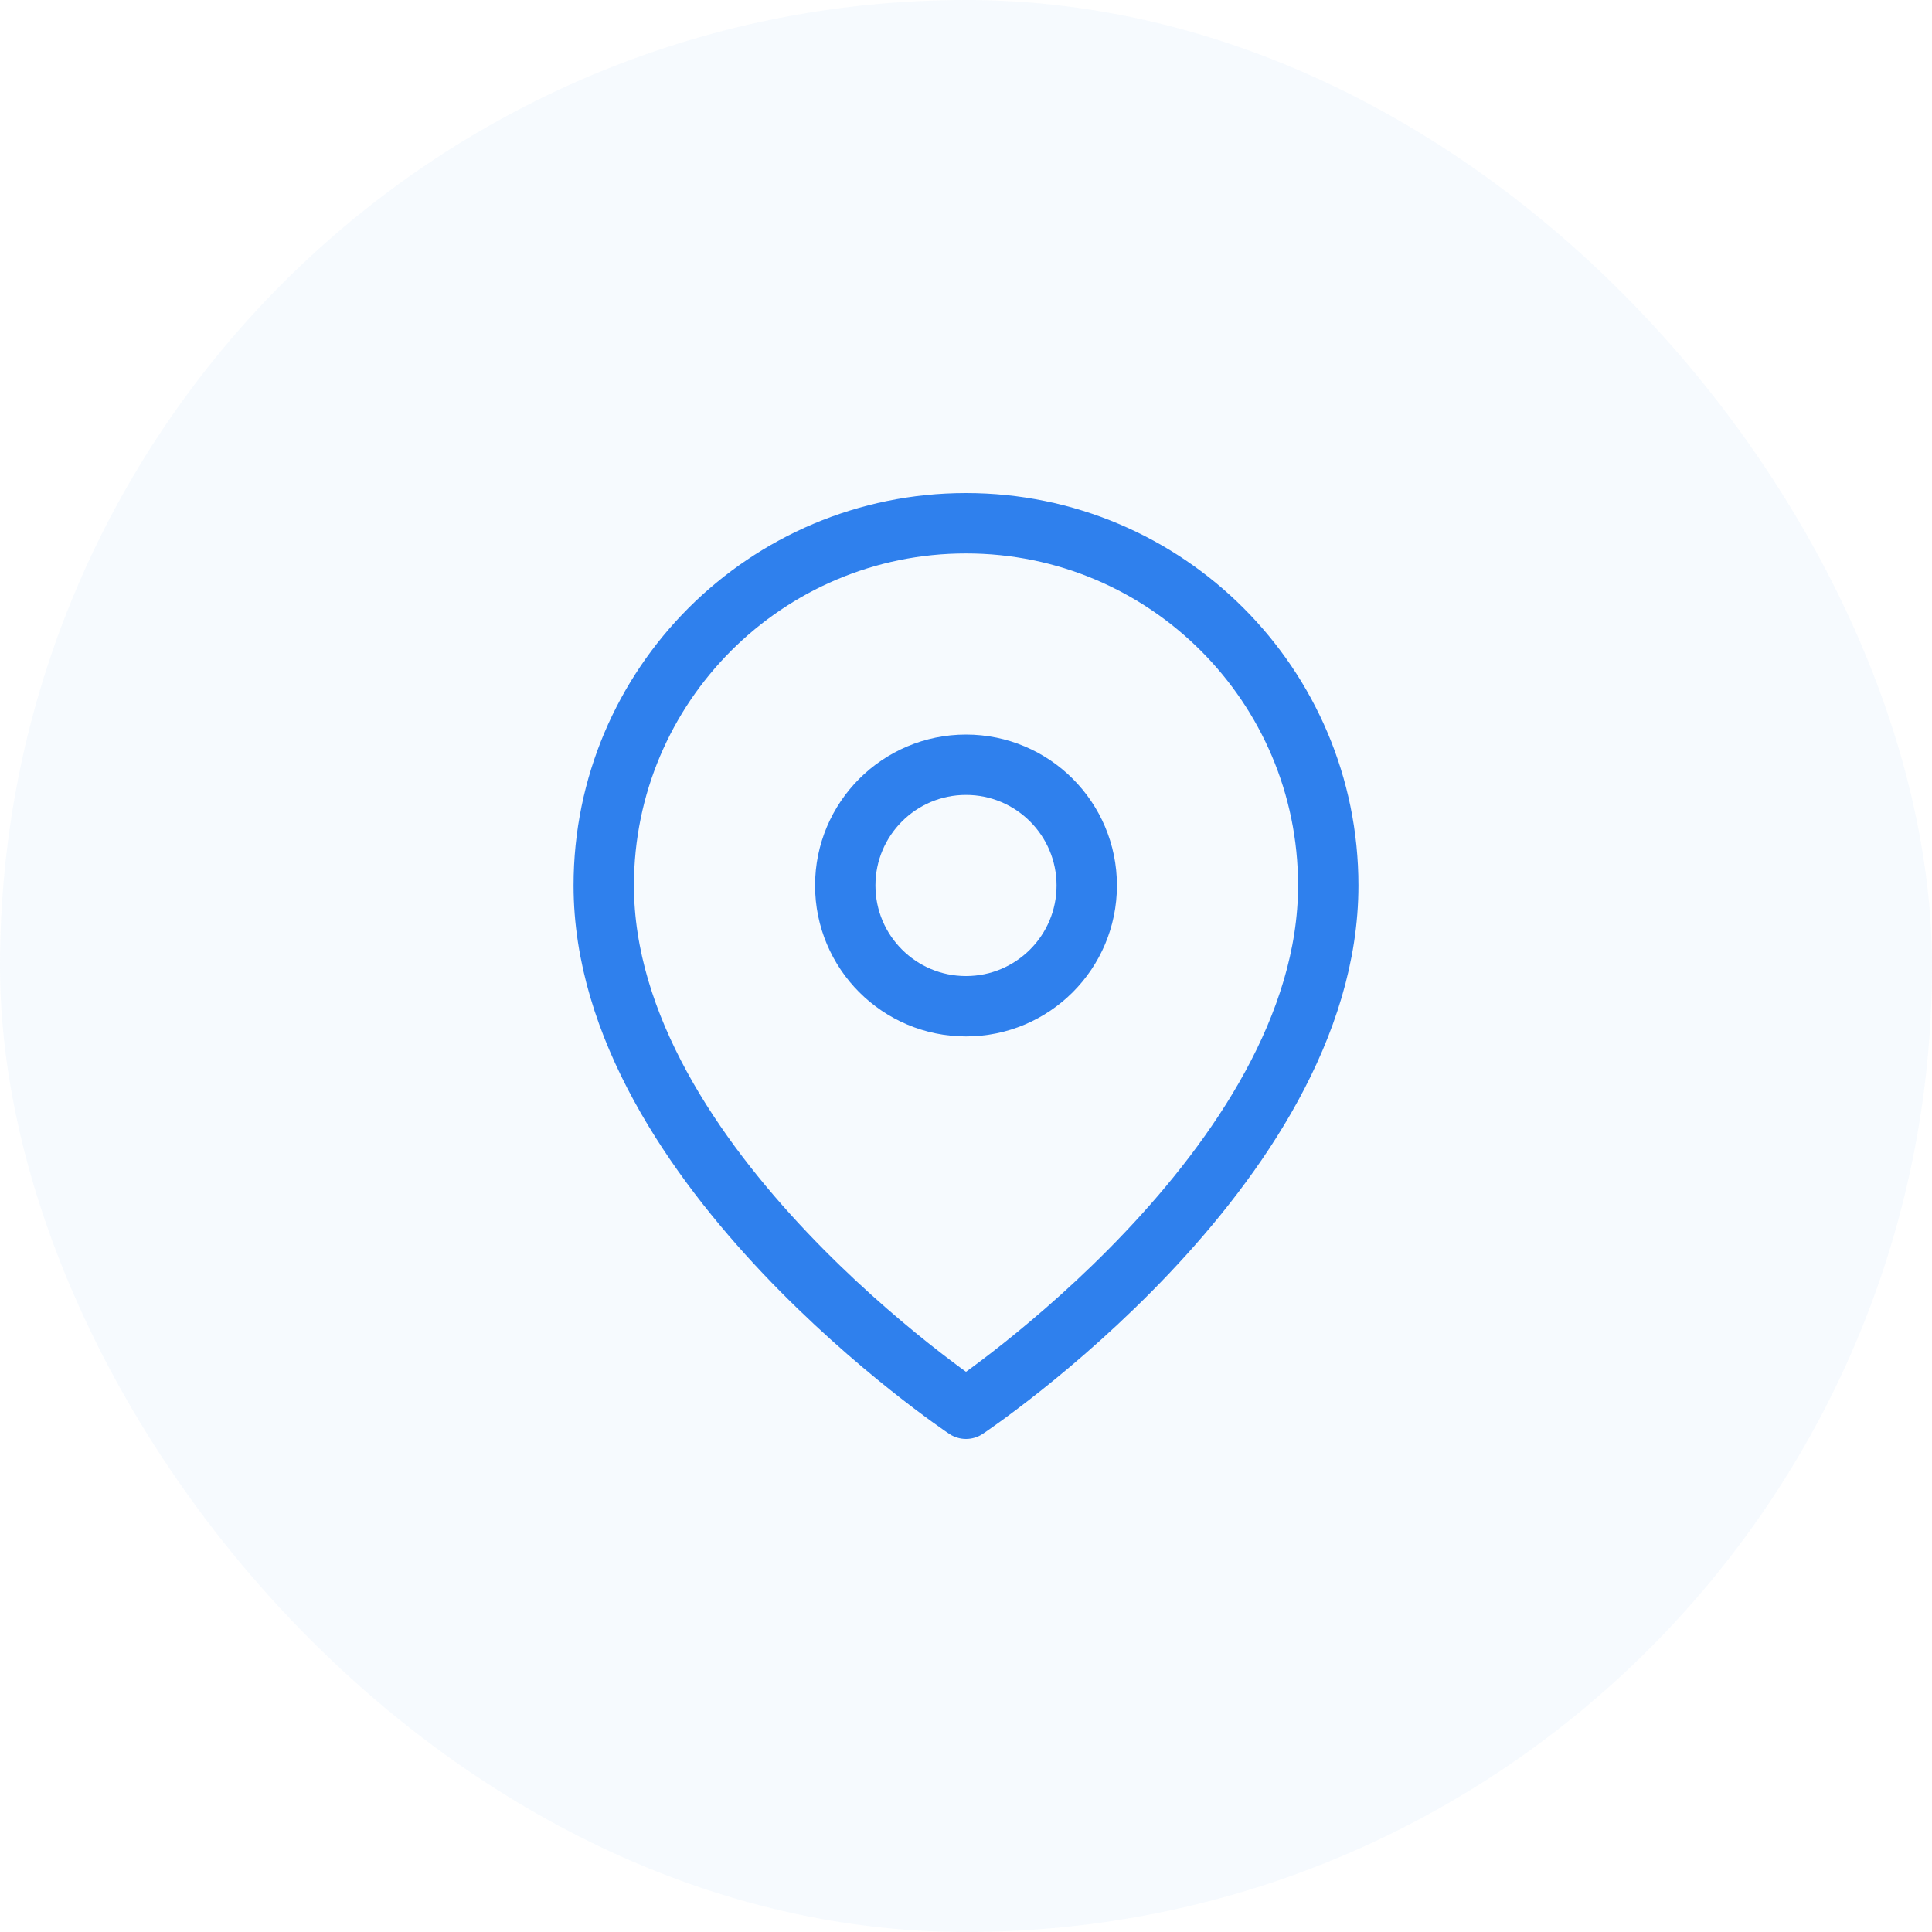 <svg width="64" height="64" viewBox="0 0 64 64" fill="none" xmlns="http://www.w3.org/2000/svg">
<rect width="64" height="64" rx="32" fill="#D5E6FB" fill-opacity="0.2"/>
<path fill-rule="evenodd" clip-rule="evenodd" d="M44 29.333C44 38.667 32 46.667 32 46.667C32 46.667 20 38.667 20 29.333C20 22.706 25.373 17.333 32 17.333C38.627 17.333 44 22.706 44 29.333V29.333Z" stroke="#2F80ED" stroke-width="2" stroke-linecap="round" stroke-linejoin="round"/>
<path fill-rule="evenodd" clip-rule="evenodd" d="M32 33.333C34.209 33.333 36 31.543 36 29.333C36 27.124 34.209 25.333 32 25.333C29.791 25.333 28 27.124 28 29.333C28 31.543 29.791 33.333 32 33.333Z" stroke="#2F80ED" stroke-width="2" stroke-linecap="round" stroke-linejoin="round"/>
</svg>
